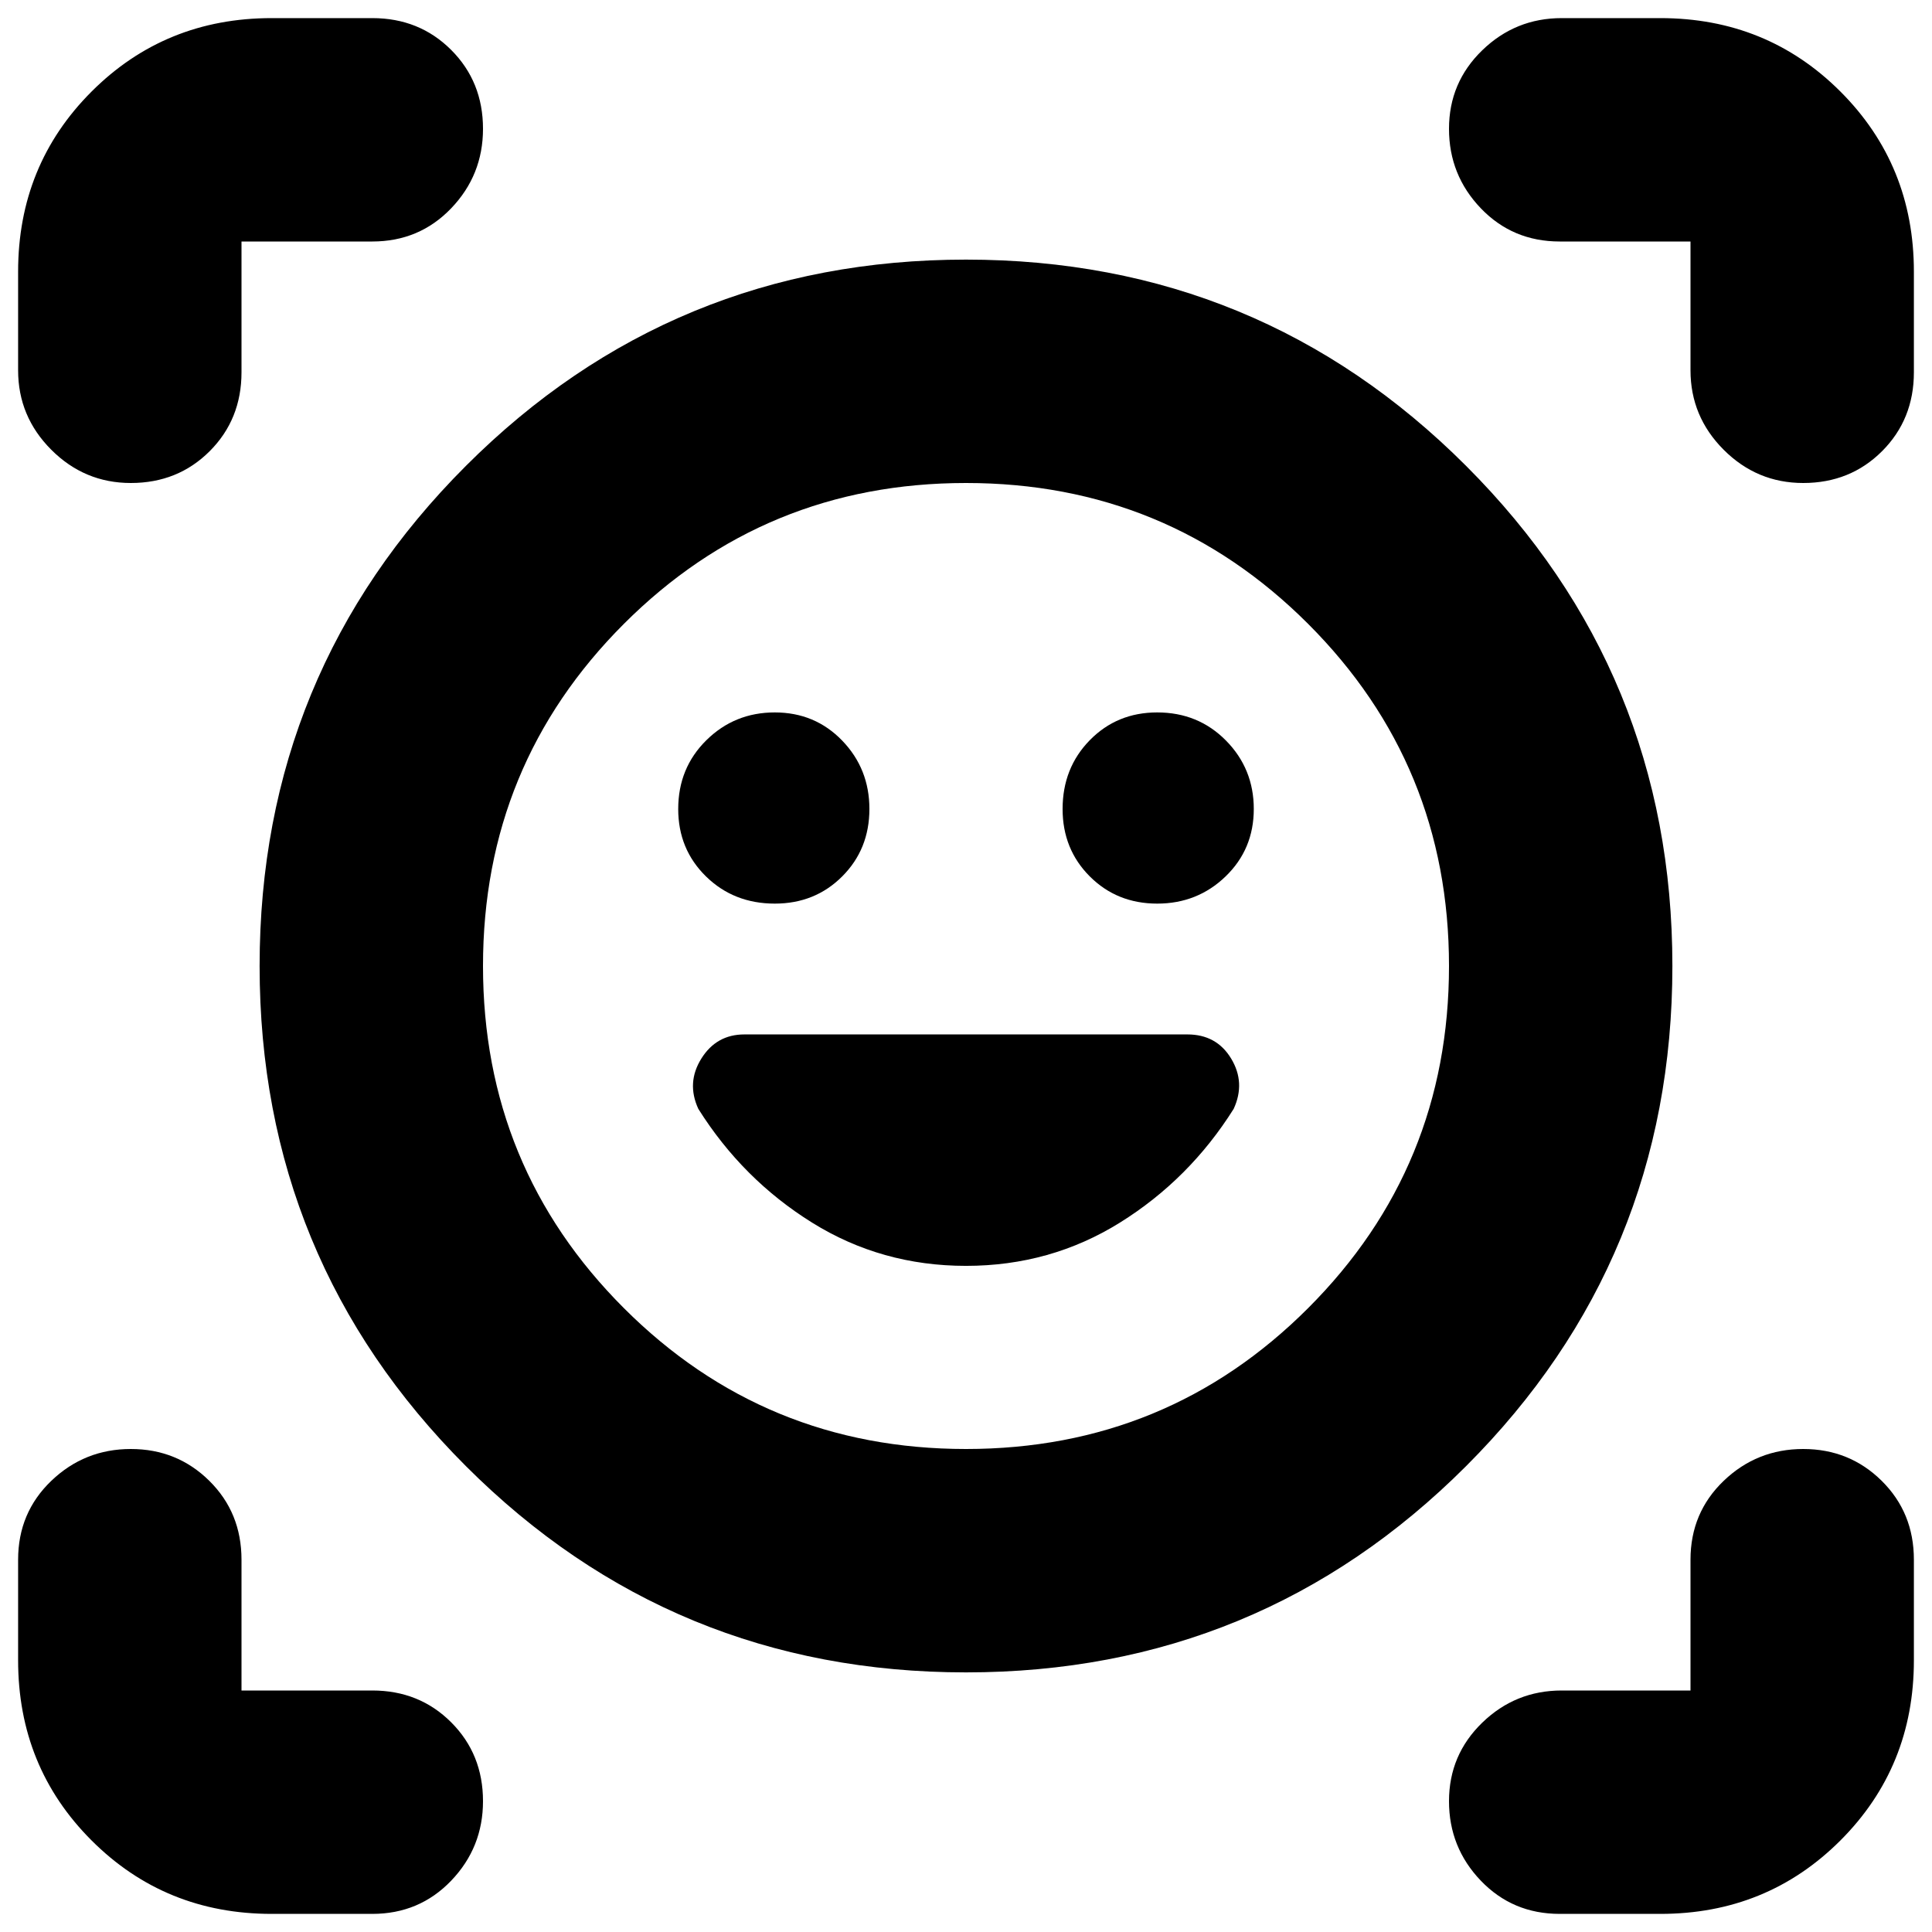 <svg xmlns="http://www.w3.org/2000/svg" height="24" viewBox="0 -960 960 960" width="24"><path d="M480-831q146 0 248.5 102.5T831-480q0 146-102.5 248.5T480-129q-146 0-248.5-102.5T129-480q0-146 102.5-248.5T480-831Zm0 591q100 0 170-70t70-170q0-100-70-170t-170-70q-100 0-170 70t-70 170q0 100 70 170t170 70ZM337-558q0 19.97 13.8 33.49Q364.6-511 385-511q19.98 0 33.49-13.52Q432-538.04 432-558.02T418.48-592q-13.52-14-33.5-14T351-592.2q-14 13.8-14 34.2Zm191 0q0 19.97 13.52 33.49Q555.04-511 575.02-511T609-524.52q14-13.52 14-33.5T609.2-592q-13.8-14-34.2-14-19.97 0-33.49 13.8Q528-578.4 528-558ZM9-776v-49q0-53 36.5-89.5T135-951h50q23.38 0 39.19 15.81Q240-919.38 240-896q0 23-15.81 39.5T185-840h-65v65q0 23.37-15.81 39.19Q88.38-720 65-720q-23 0-39.5-16.5T9-776ZM185-9h-50Q82-9 45.5-45.5T9-135v-50q0-23.38 16.5-39.19Q42-240 65-240t39 15.81q16 15.81 16 39.19v65h65q23.38 0 39.19 15.81Q240-88.38 240-65q0 23-15.81 39.5T185-9Zm640 0h-50q-23.37 0-39.19-16.5Q720-42 720-65t16.5-39q16.5-16 39.5-16h64v-65q0-23.38 16.5-39.19Q873-240 896-240t39 15.81q16 15.81 16 39.19v50q0 53-36.5 89.5T825-9Zm15-767v-64h-65q-23.37 0-39.19-16.5Q720-873 720-896t16.5-39q16.5-16 39.5-16h49q53 0 89.5 36.5T951-825v50q0 23.37-15.81 39.19Q919.38-720 896-720q-23 0-39.5-16.5T840-776ZM480-480Zm0 149q42 0 76.5-21.5T613-409q6-13-1.25-25T590-446H369.89q-13.89 0-21.39 12t-1.5 25q22 35 56.5 56.5T480-331Z"/></svg>